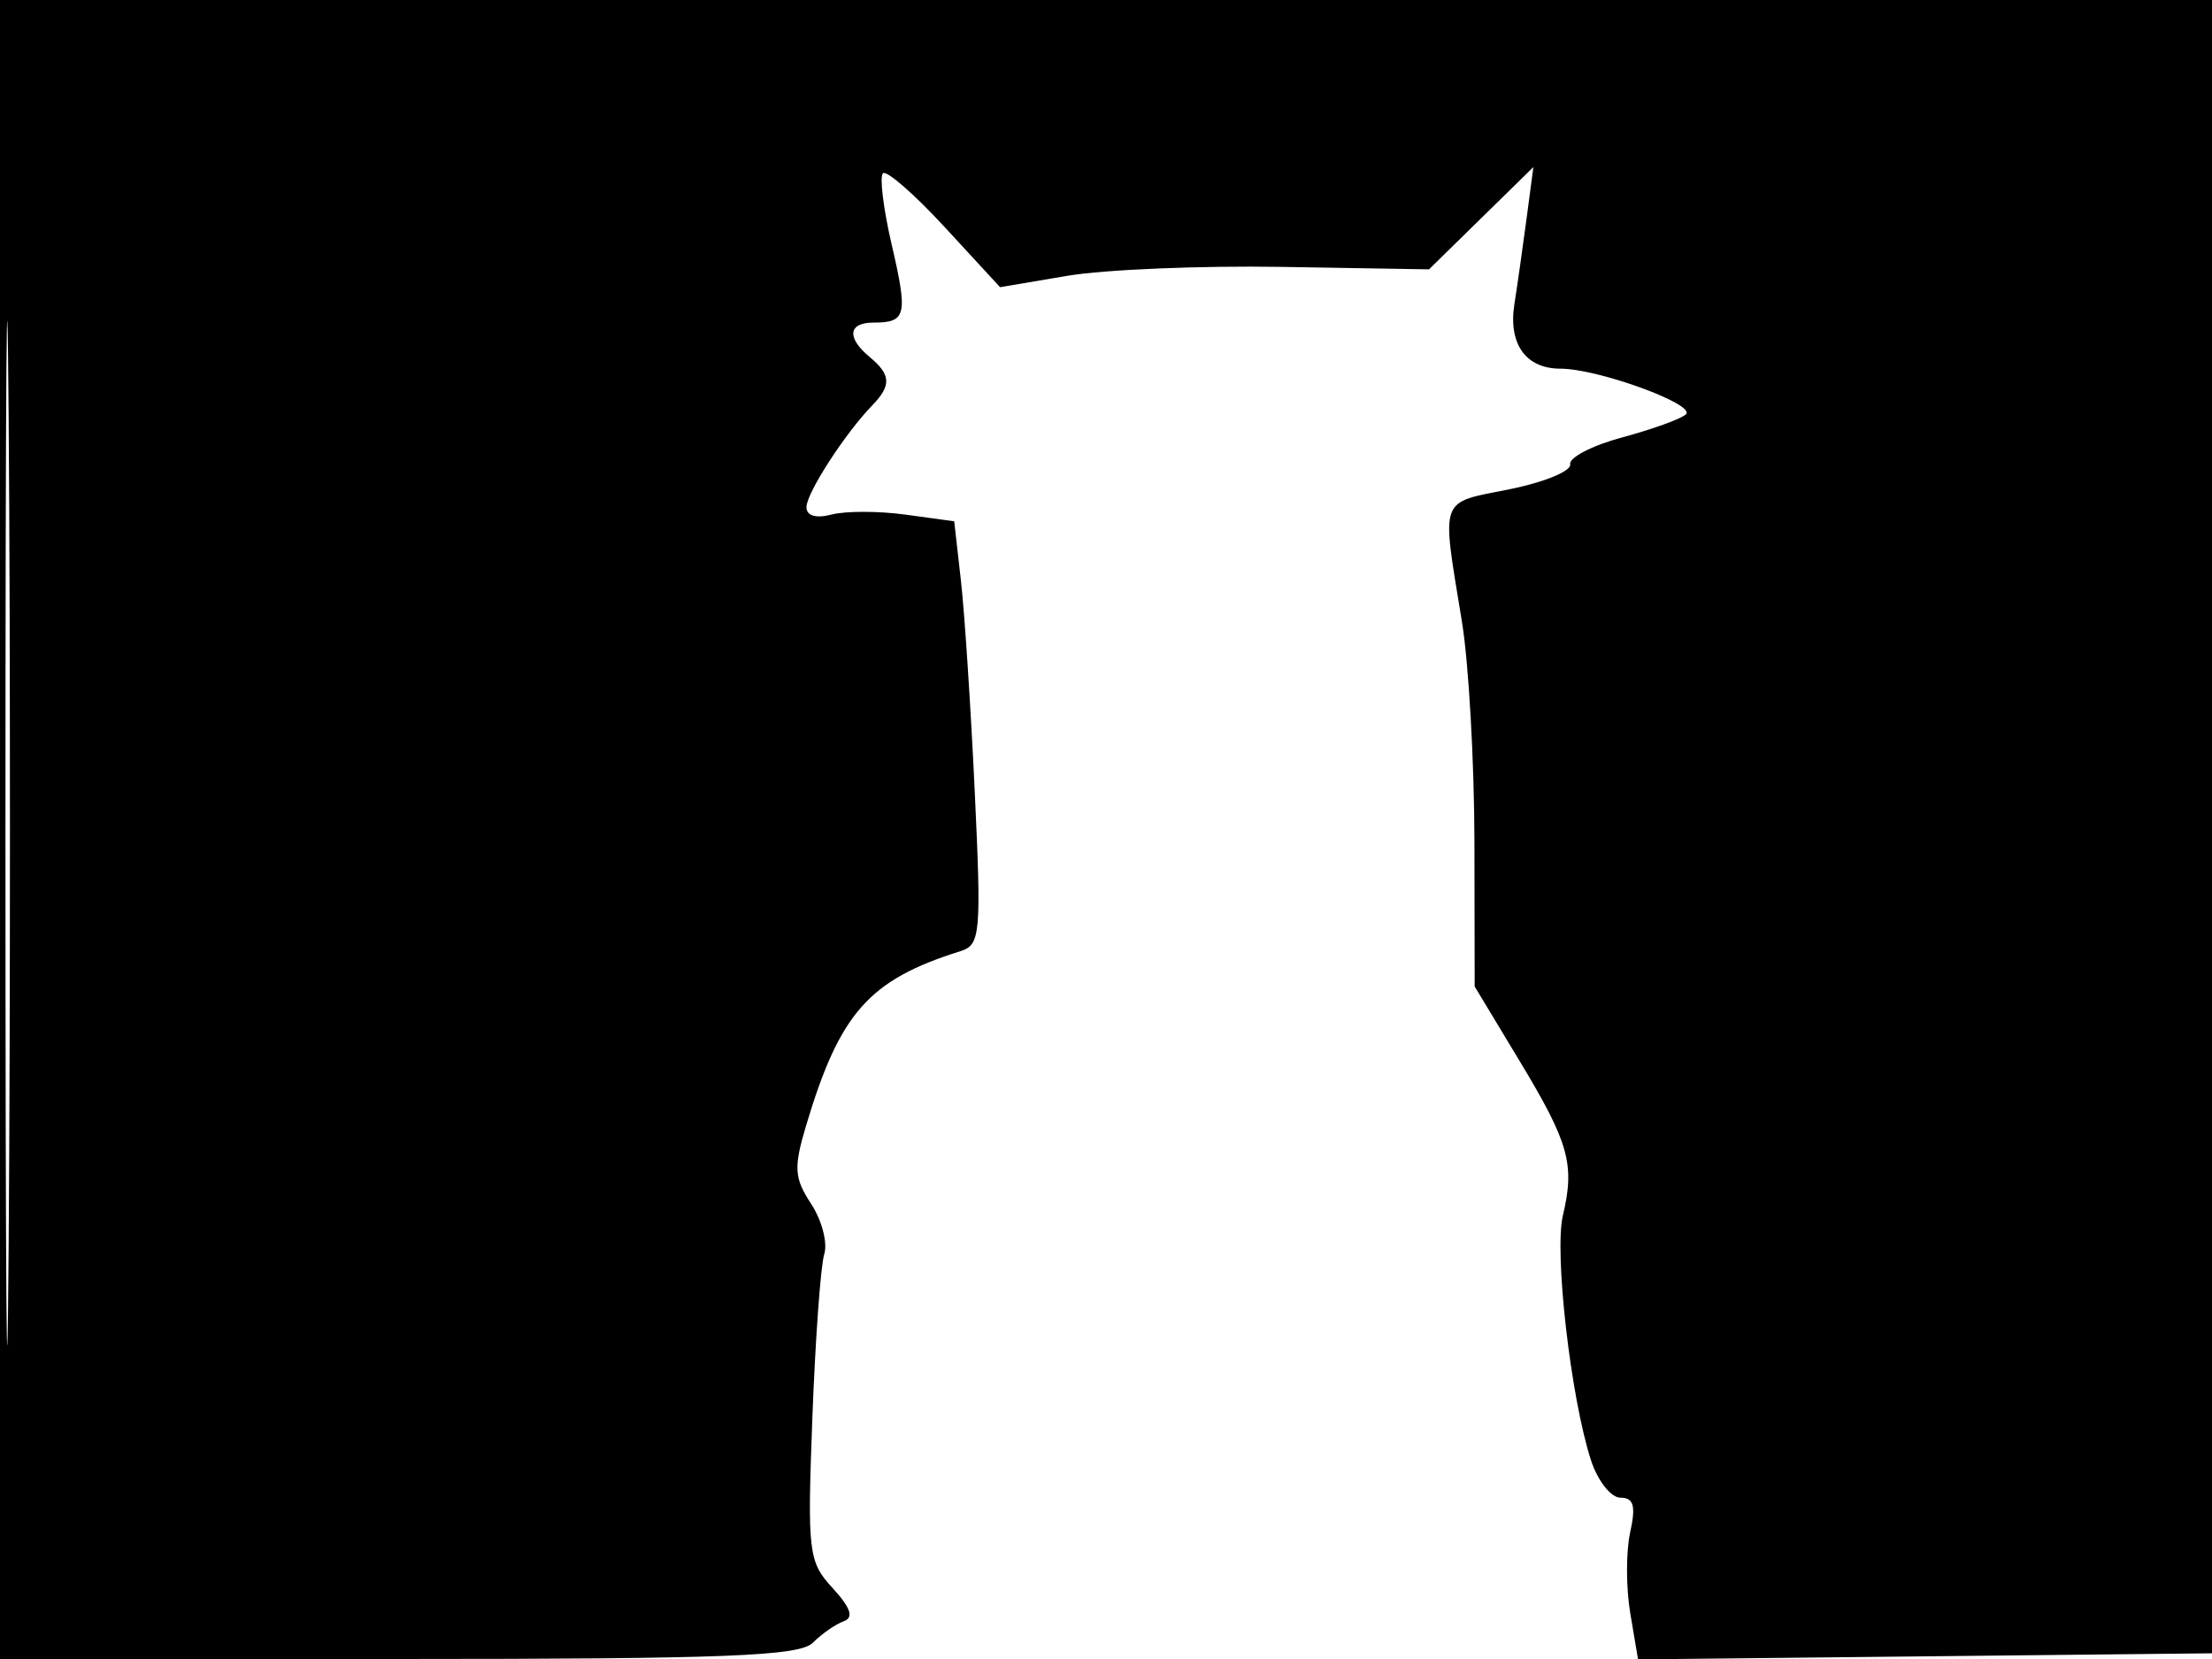 <svg xmlns="http://www.w3.org/2000/svg" width="192" height="144" viewBox="0 0 192 144" version="1.1">
	<path d="M 0 72 L 0 144 34.571 144 C 62.996 144, 69.394 143.749, 70.554 142.589 C 71.329 141.813, 72.535 140.975, 73.232 140.726 C 74.128 140.407, 73.847 139.563, 72.274 137.848 C 70.163 135.547, 70.072 134.784, 70.514 123.029 C 70.771 116.212, 71.234 109.838, 71.543 108.863 C 71.853 107.889, 71.342 105.925, 70.408 104.500 C 68.933 102.249, 68.875 101.359, 69.967 97.705 C 72.892 87.912, 75.419 85.056, 83.365 82.560 C 85.105 82.014, 85.189 81.080, 84.609 68.737 C 84.267 61.457, 83.725 53.193, 83.405 50.374 L 82.824 45.248 78.599 44.669 C 76.275 44.350, 73.390 44.347, 72.187 44.661 C 70.826 45.017, 70 44.775, 70 44.021 C 70 42.797, 73.348 37.618, 75.717 35.179 C 77.384 33.461, 77.336 32.523, 75.500 31 C 73.466 29.312, 73.612 28, 75.833 28 C 78.669 28, 78.819 27.353, 77.404 21.263 C 76.678 18.139, 76.333 15.339, 76.638 15.042 C 76.943 14.744, 79.355 16.846, 81.999 19.713 L 86.805 24.927 92.652 23.939 C 95.869 23.396, 104.246 23.048, 111.268 23.166 L 124.037 23.380 128.567 18.940 L 133.097 14.500 132.501 19 C 132.174 21.475, 131.700 24.802, 131.449 26.393 C 130.903 29.852, 132.434 32, 135.444 32 C 138.717 32, 147.287 35.128, 146.329 35.974 C 145.873 36.376, 143.380 37.275, 140.790 37.971 C 138.199 38.668, 136.174 39.717, 136.290 40.302 C 136.405 40.888, 134.025 41.865, 131 42.472 C 124.848 43.709, 125.106 42.982, 126.901 54 C 127.483 57.575, 127.969 66.153, 127.980 73.063 L 128 85.626 131.900 92.092 C 136.197 99.217, 136.711 101.053, 135.655 105.520 C 134.893 108.746, 136.346 121.374, 138.097 126.750 C 138.679 128.537, 139.831 130, 140.657 130 C 141.808 130, 142.004 130.706, 141.495 133.022 C 141.130 134.684, 141.135 137.841, 141.507 140.039 L 142.182 144.034 167.341 143.767 L 192.500 143.500 192.757 71.750 L 193.013 0 96.507 0 L 0 0 0 72 M 0.474 72.500 C 0.474 112.100, 0.598 128.154, 0.750 108.176 C 0.901 88.198, 0.901 55.798, 0.750 36.176 C 0.598 16.554, 0.474 32.900, 0.474 72.500" stroke="none" fill="black" fill-rule="evenodd"/>
</svg>